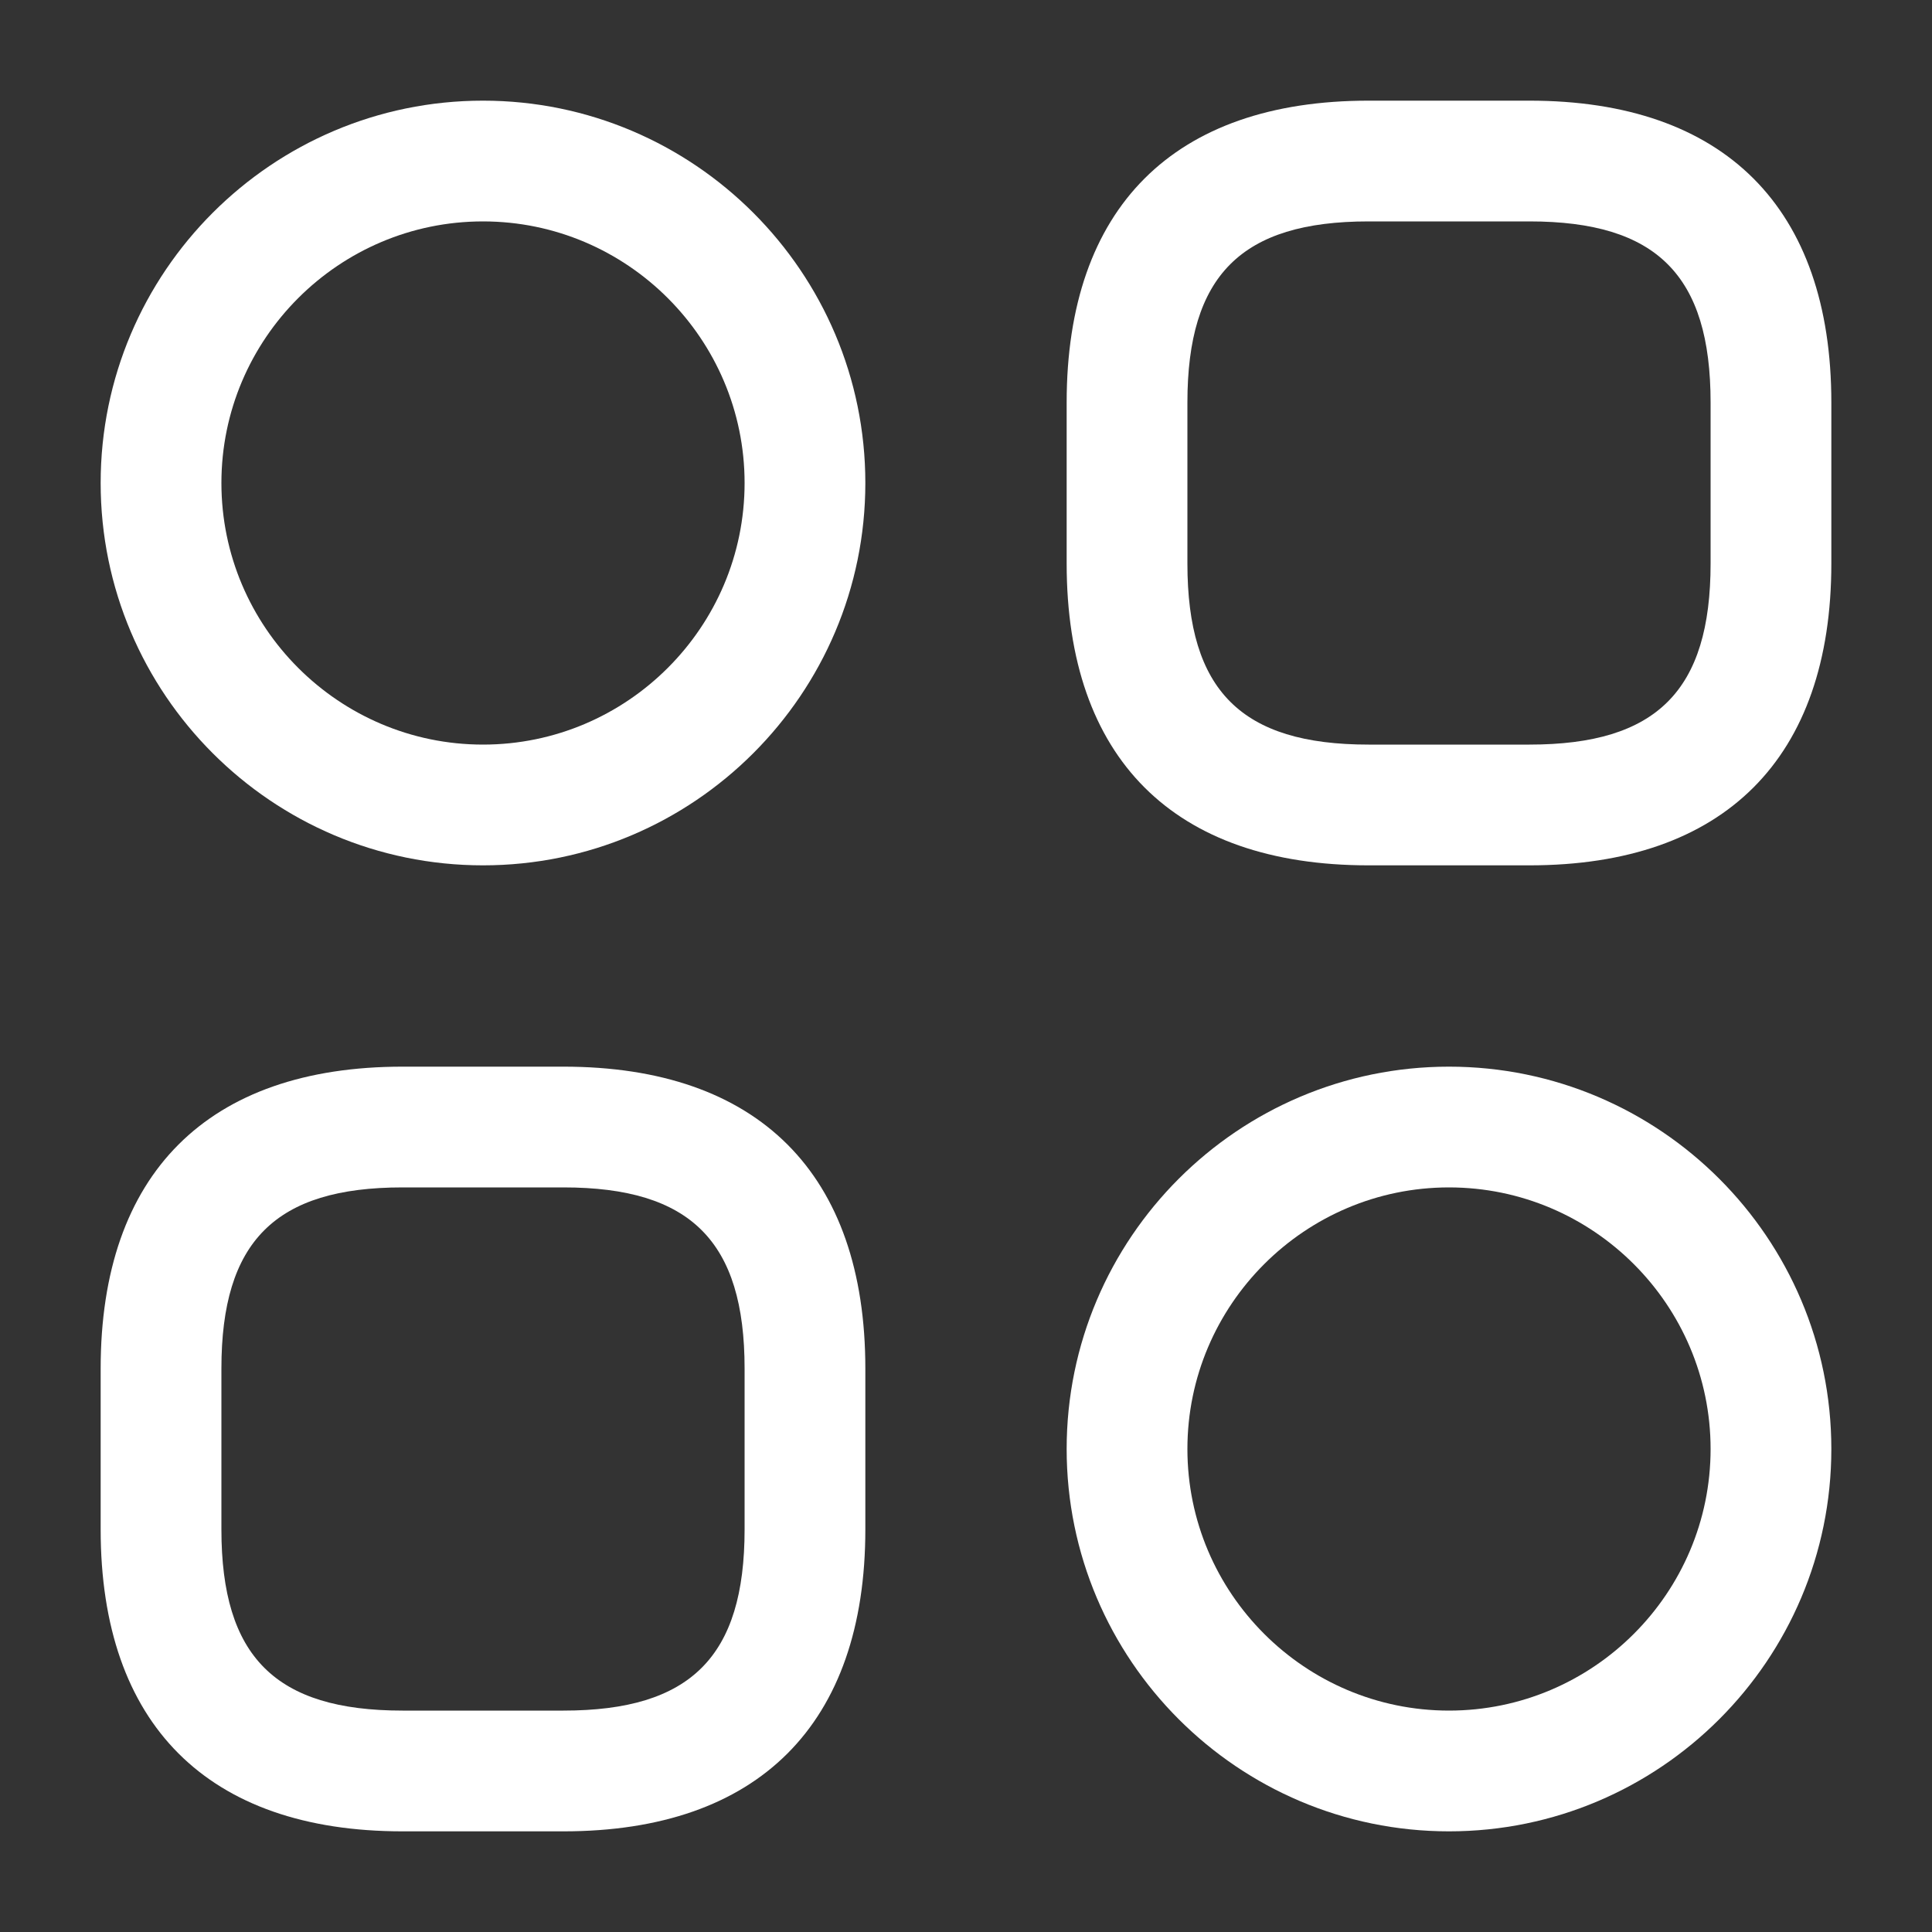 <svg width="20" height="20" viewBox="0 0 20 20" fill="none" xmlns="http://www.w3.org/2000/svg">
    <rect x="0" y="0" width="20" height="20" fill="#333333" stroke="none"/>
    <path d="M15.833 8.958H14.167C12.15 8.958 11.042 7.85 11.042 5.833V4.167C11.042 2.15 12.15 1.042 14.167 1.042H15.833C17.85 1.042 18.958 2.15 18.958 4.167V5.833C18.958 7.85 17.85 8.958 15.833 8.958ZM14.167 2.292C12.85 2.292 12.292 2.85 12.292 4.167V5.833C12.292 7.15 12.85 7.708 14.167 7.708H15.833C17.15 7.708 17.708 7.15 17.708 5.833V4.167C17.708 2.85 17.15 2.292 15.833 2.292H14.167Z" fill="white"/>
    <path d="M5.833 18.958H4.167C2.15 18.958 1.042 17.85 1.042 15.833V14.167C1.042 12.15 2.15 11.042 4.167 11.042H5.833C7.85 11.042 8.958 12.15 8.958 14.167V15.833C8.958 17.85 7.85 18.958 5.833 18.958ZM4.167 12.292C2.85 12.292 2.292 12.85 2.292 14.167V15.833C2.292 17.15 2.85 17.708 4.167 17.708H5.833C7.15 17.708 7.708 17.15 7.708 15.833V14.167C7.708 12.85 7.15 12.292 5.833 12.292H4.167Z" fill="white"/>
    <path d="M5 8.958C2.817 8.958 1.042 7.183 1.042 5C1.042 2.817 2.817 1.042 5 1.042C7.183 1.042 8.958 2.817 8.958 5C8.958 7.183 7.183 8.958 5 8.958ZM5 2.292C3.508 2.292 2.292 3.508 2.292 5C2.292 6.492 3.508 7.708 5 7.708C6.492 7.708 7.708 6.492 7.708 5C7.708 3.508 6.492 2.292 5 2.292Z" fill="white"/>
    <path d="M15 18.958C12.817 18.958 11.042 17.183 11.042 15C11.042 12.817 12.817 11.042 15 11.042C17.183 11.042 18.958 12.817 18.958 15C18.958 17.183 17.183 18.958 15 18.958ZM15 12.292C13.508 12.292 12.292 13.508 12.292 15C12.292 16.492 13.508 17.708 15 17.708C16.492 17.708 17.708 16.492 17.708 15C17.708 13.508 16.492 12.292 15 12.292Z" fill="white"/>
  </svg>
  